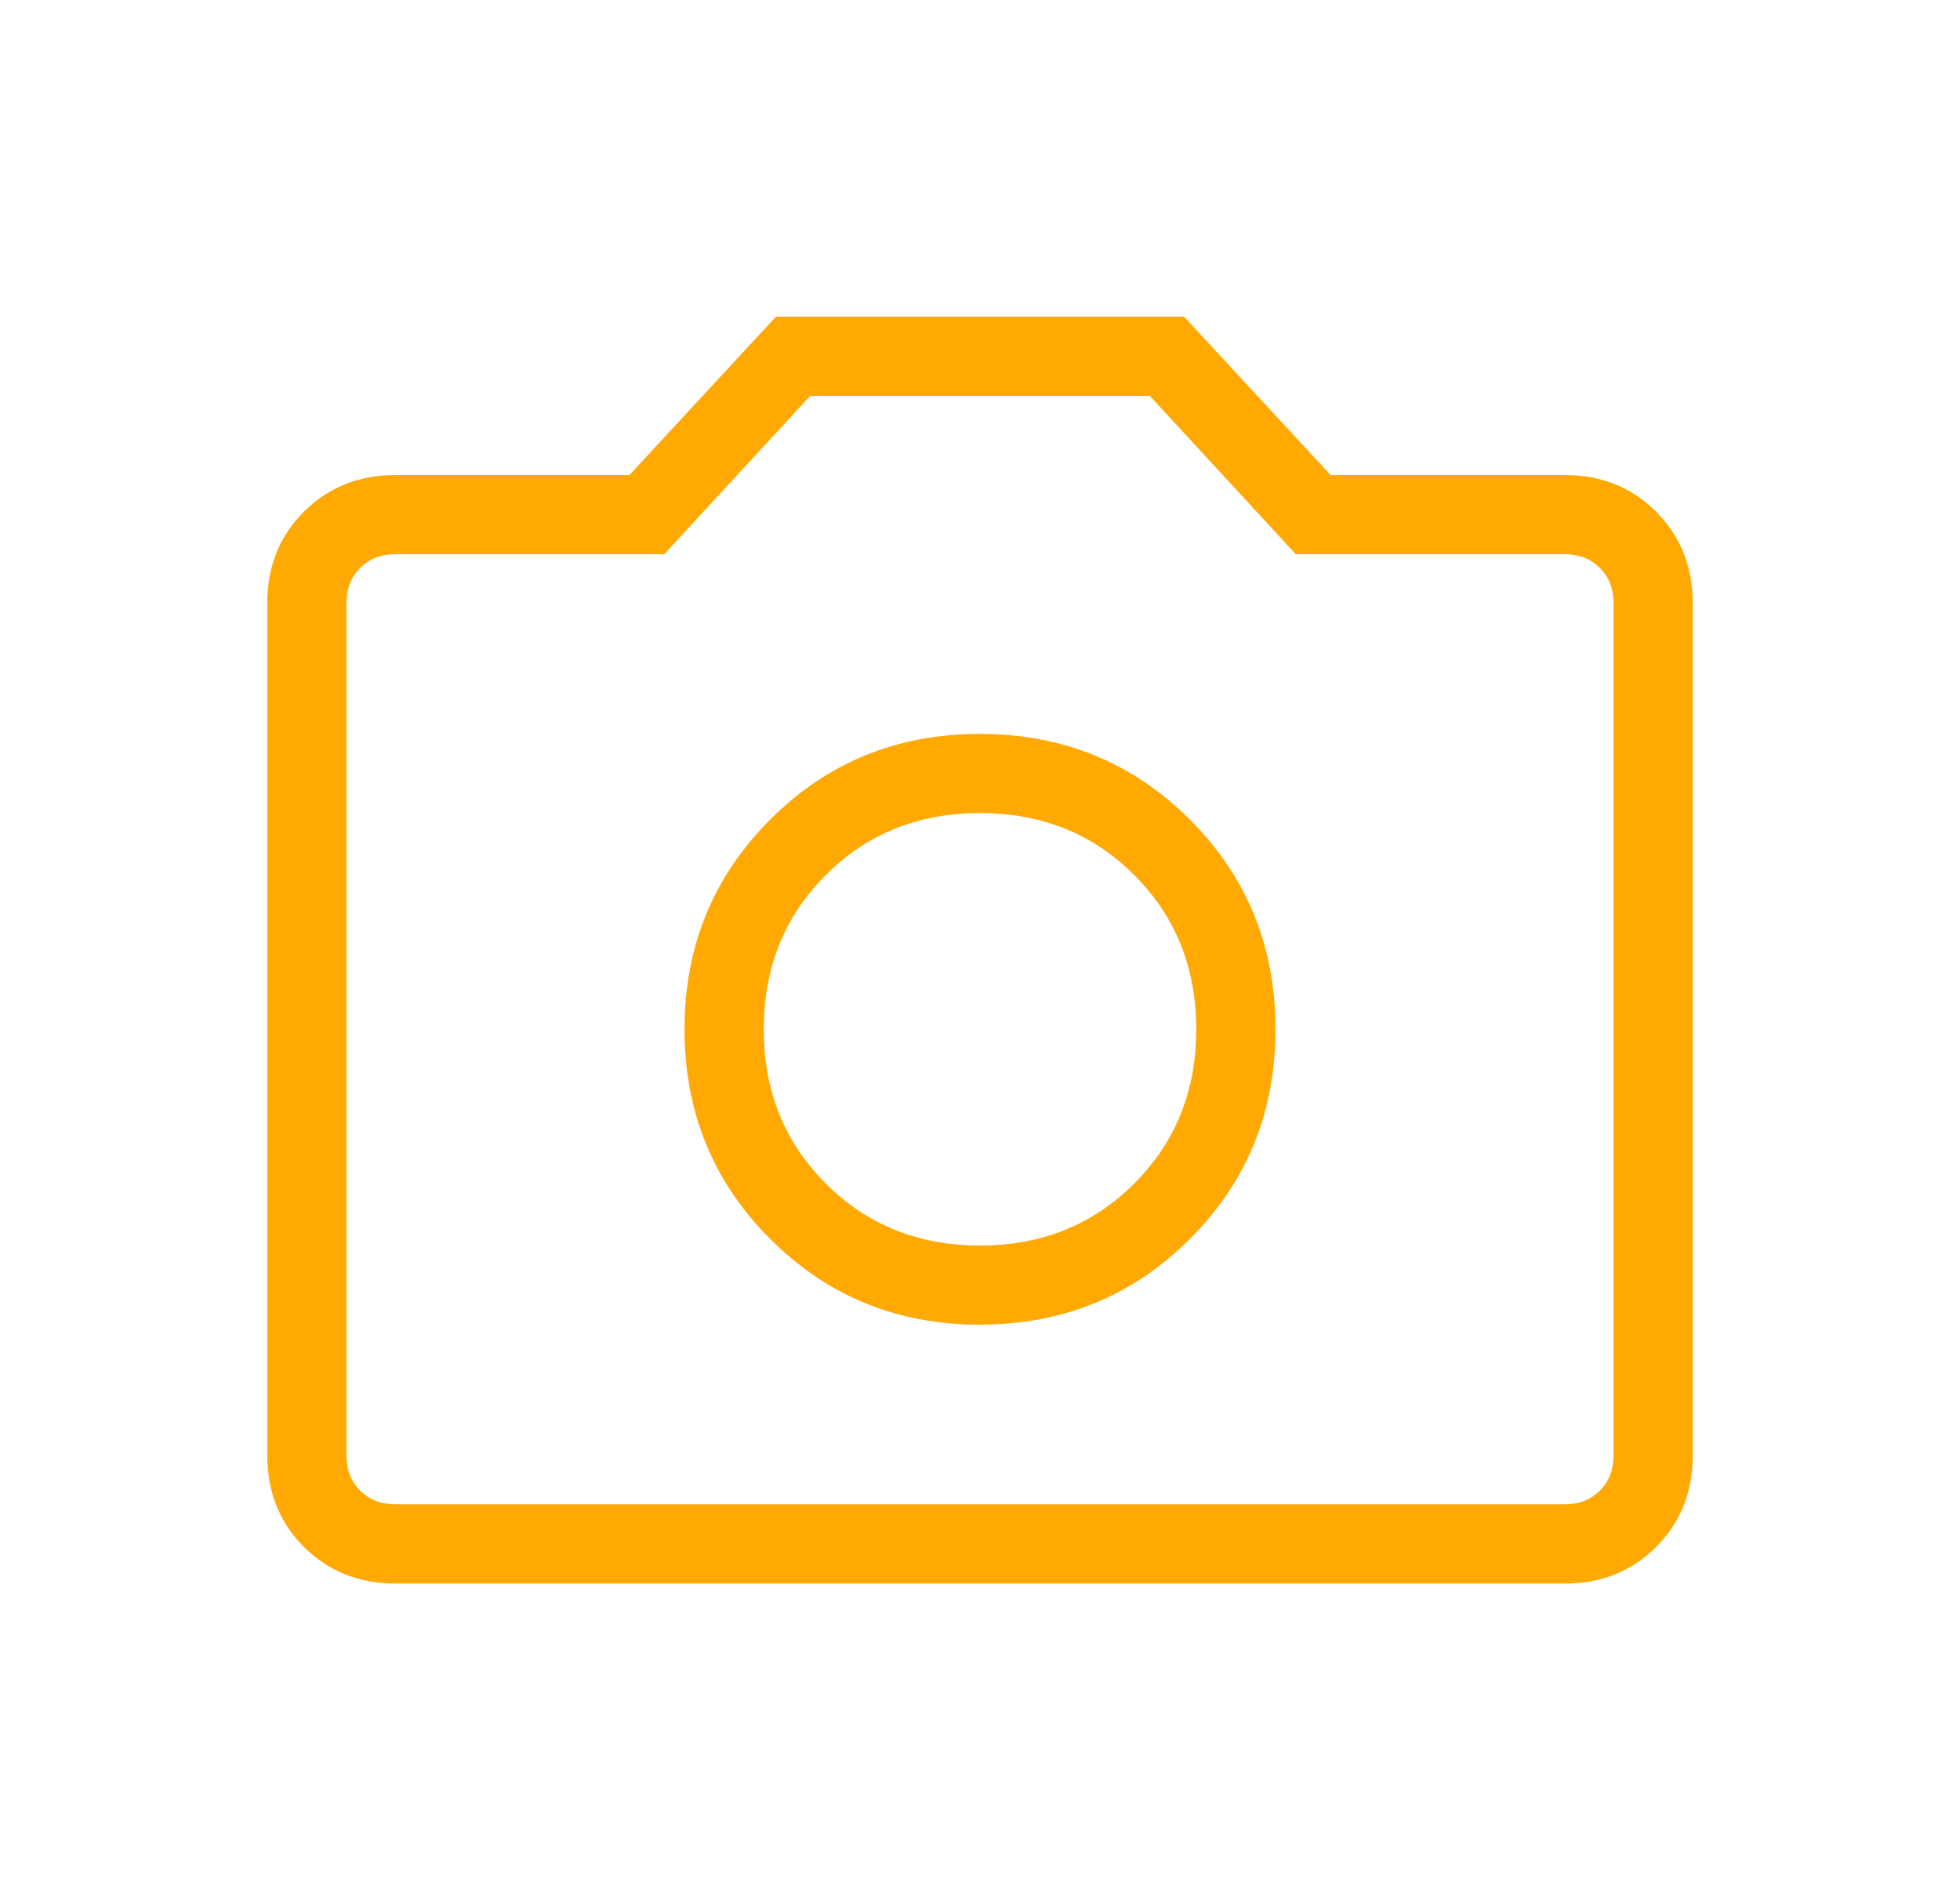 <svg width="33" height="32" viewBox="0 0 33 32" fill="none" xmlns="http://www.w3.org/2000/svg">
<path d="M16.5 22.307C17.893 22.307 19.07 21.826 20.032 20.865C20.994 19.904 21.475 18.727 21.475 17.333C21.475 15.94 20.994 14.762 20.032 13.801C19.07 12.84 17.893 12.36 16.5 12.359C15.107 12.358 13.93 12.839 12.968 13.801C12.006 14.764 11.525 15.941 11.525 17.333C11.525 18.725 12.006 19.903 12.968 20.865C13.93 21.828 15.107 22.309 16.5 22.308M16.5 20.975C15.464 20.975 14.599 20.627 13.903 19.931C13.207 19.235 12.859 18.369 12.859 17.333C12.859 16.298 13.207 15.432 13.903 14.736C14.599 14.04 15.464 13.692 16.5 13.692C17.536 13.692 18.401 14.04 19.097 14.736C19.793 15.432 20.141 16.298 20.141 17.333C20.141 18.369 19.793 19.235 19.097 19.931C18.401 20.627 17.536 20.975 16.5 20.975ZM6.655 26.667C6.04 26.667 5.528 26.461 5.117 26.051C4.707 25.64 4.501 25.127 4.5 24.512V10.155C4.5 9.54 4.706 9.028 5.117 8.617C5.529 8.207 6.041 8.001 6.653 8H10.597L13.064 5.333H19.936L22.403 8H26.347C26.96 8 27.472 8.206 27.883 8.617C28.293 9.029 28.499 9.541 28.5 10.155V24.513C28.5 25.127 28.294 25.639 27.883 26.051C27.471 26.462 26.959 26.668 26.347 26.667H6.655ZM6.655 25.333H26.347C26.586 25.333 26.782 25.256 26.936 25.103C27.09 24.949 27.167 24.752 27.167 24.513V10.153C27.167 9.914 27.09 9.718 26.936 9.564C26.782 9.41 26.586 9.333 26.347 9.333H21.817L19.359 6.667H13.641L11.183 9.333H6.653C6.414 9.333 6.218 9.41 6.064 9.564C5.91 9.718 5.833 9.915 5.833 10.155V24.513C5.833 24.752 5.91 24.949 6.064 25.103C6.218 25.256 6.415 25.333 6.655 25.333Z" fill="#FFA902"/>
</svg>
